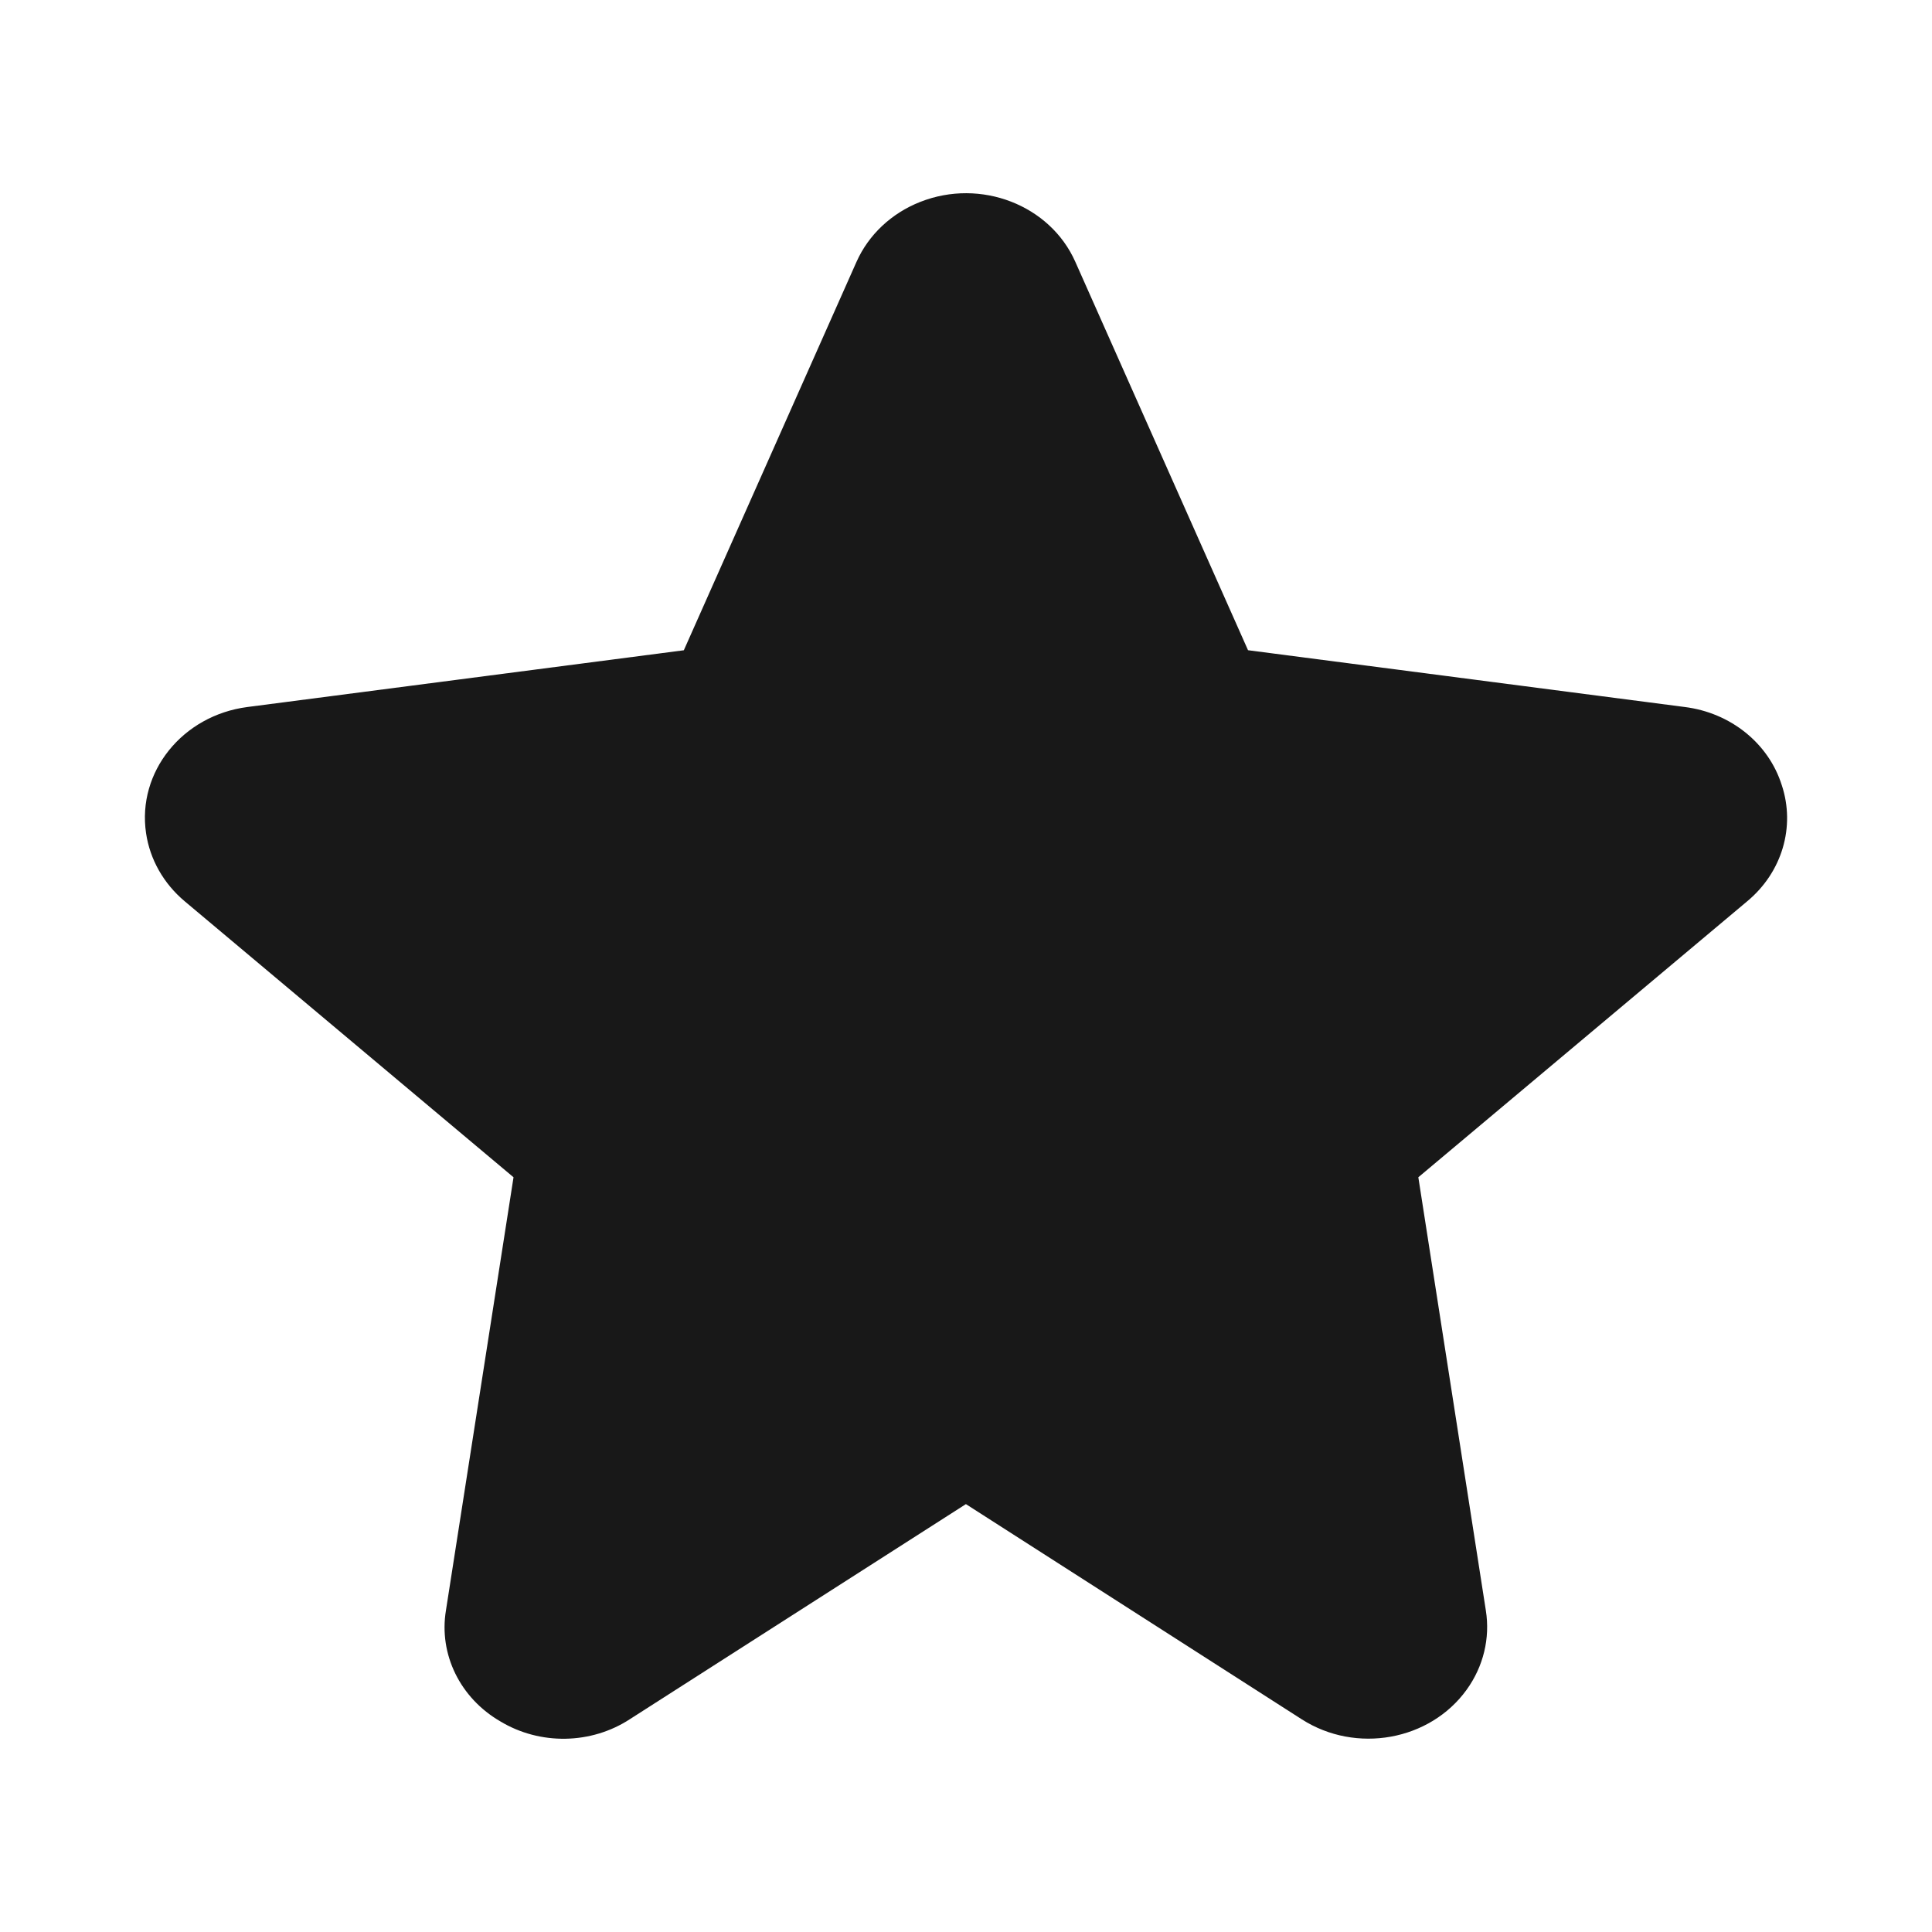 <svg xmlns="http://www.w3.org/2000/svg" xmlns:xlink="http://www.w3.org/1999/xlink" width="40" height="40" viewBox="0 0 40 40">
    <defs>
        <path id="plh1x4cgoa" d="M33.889 12.254c-.273-.866-1.062-1.5-2.014-1.617l-9.036-1.175-3.576-8.042C18.74.243 17.303-.313 16.053.18c-.596.234-1.07.68-1.32 1.241l-3.575 8.042-9.036 1.175C.776 10.813-.164 11.984.024 13.25c.08.544.364 1.044.8 1.41l6.808 5.714-1.399 8.966c-.151.91.293 1.817 1.127 2.3.822.495 1.88.477 2.682-.047l6.956-4.452 6.956 4.457c1.123.717 2.65.442 3.412-.615.346-.48.488-1.065.397-1.639l-1.398-8.97 6.808-5.713c.723-.6 1.003-1.543.716-2.408z"/>
    </defs>
    <g fill="none" fill-rule="evenodd">
        <g>
            <g>
                <g>
                    <g>
                        <g>
                            <g>
                                <g transform="translate(-1240 -576) translate(0 100) translate(0 404) translate(1240 30) translate(0 42) translate(3 4)">
                                    <mask id="ce11by8csb" fill="#fff">
                                        <use xlink:href="#plh1x4cgoa"/>
                                    </mask>
                                    <use fill="#181818" fill-rule="nonzero" xlink:href="#plh1x4cgoa"/>
                                    <path fill-rule="nonzero" d="M0 0H3.4V32H0zM3.4 0H6.8V32H3.4zM6.8 0H10.2V32H6.8zM10.2 0H13.6V32H10.2zM13.6 0H17V32H13.6zM17 0H20.4V32H17zM20.4 0H23.8V32H20.4zM23.8 0H27.2V32H23.8zM27.2 0H30.6V32H27.2zM30.6 0H34V32H30.6z" mask="url(#ce11by8csb)"/>
                                </g>
                            </g>
                        </g>
                    </g>
                </g>
            </g>
        </g>
    </g>
</svg>
